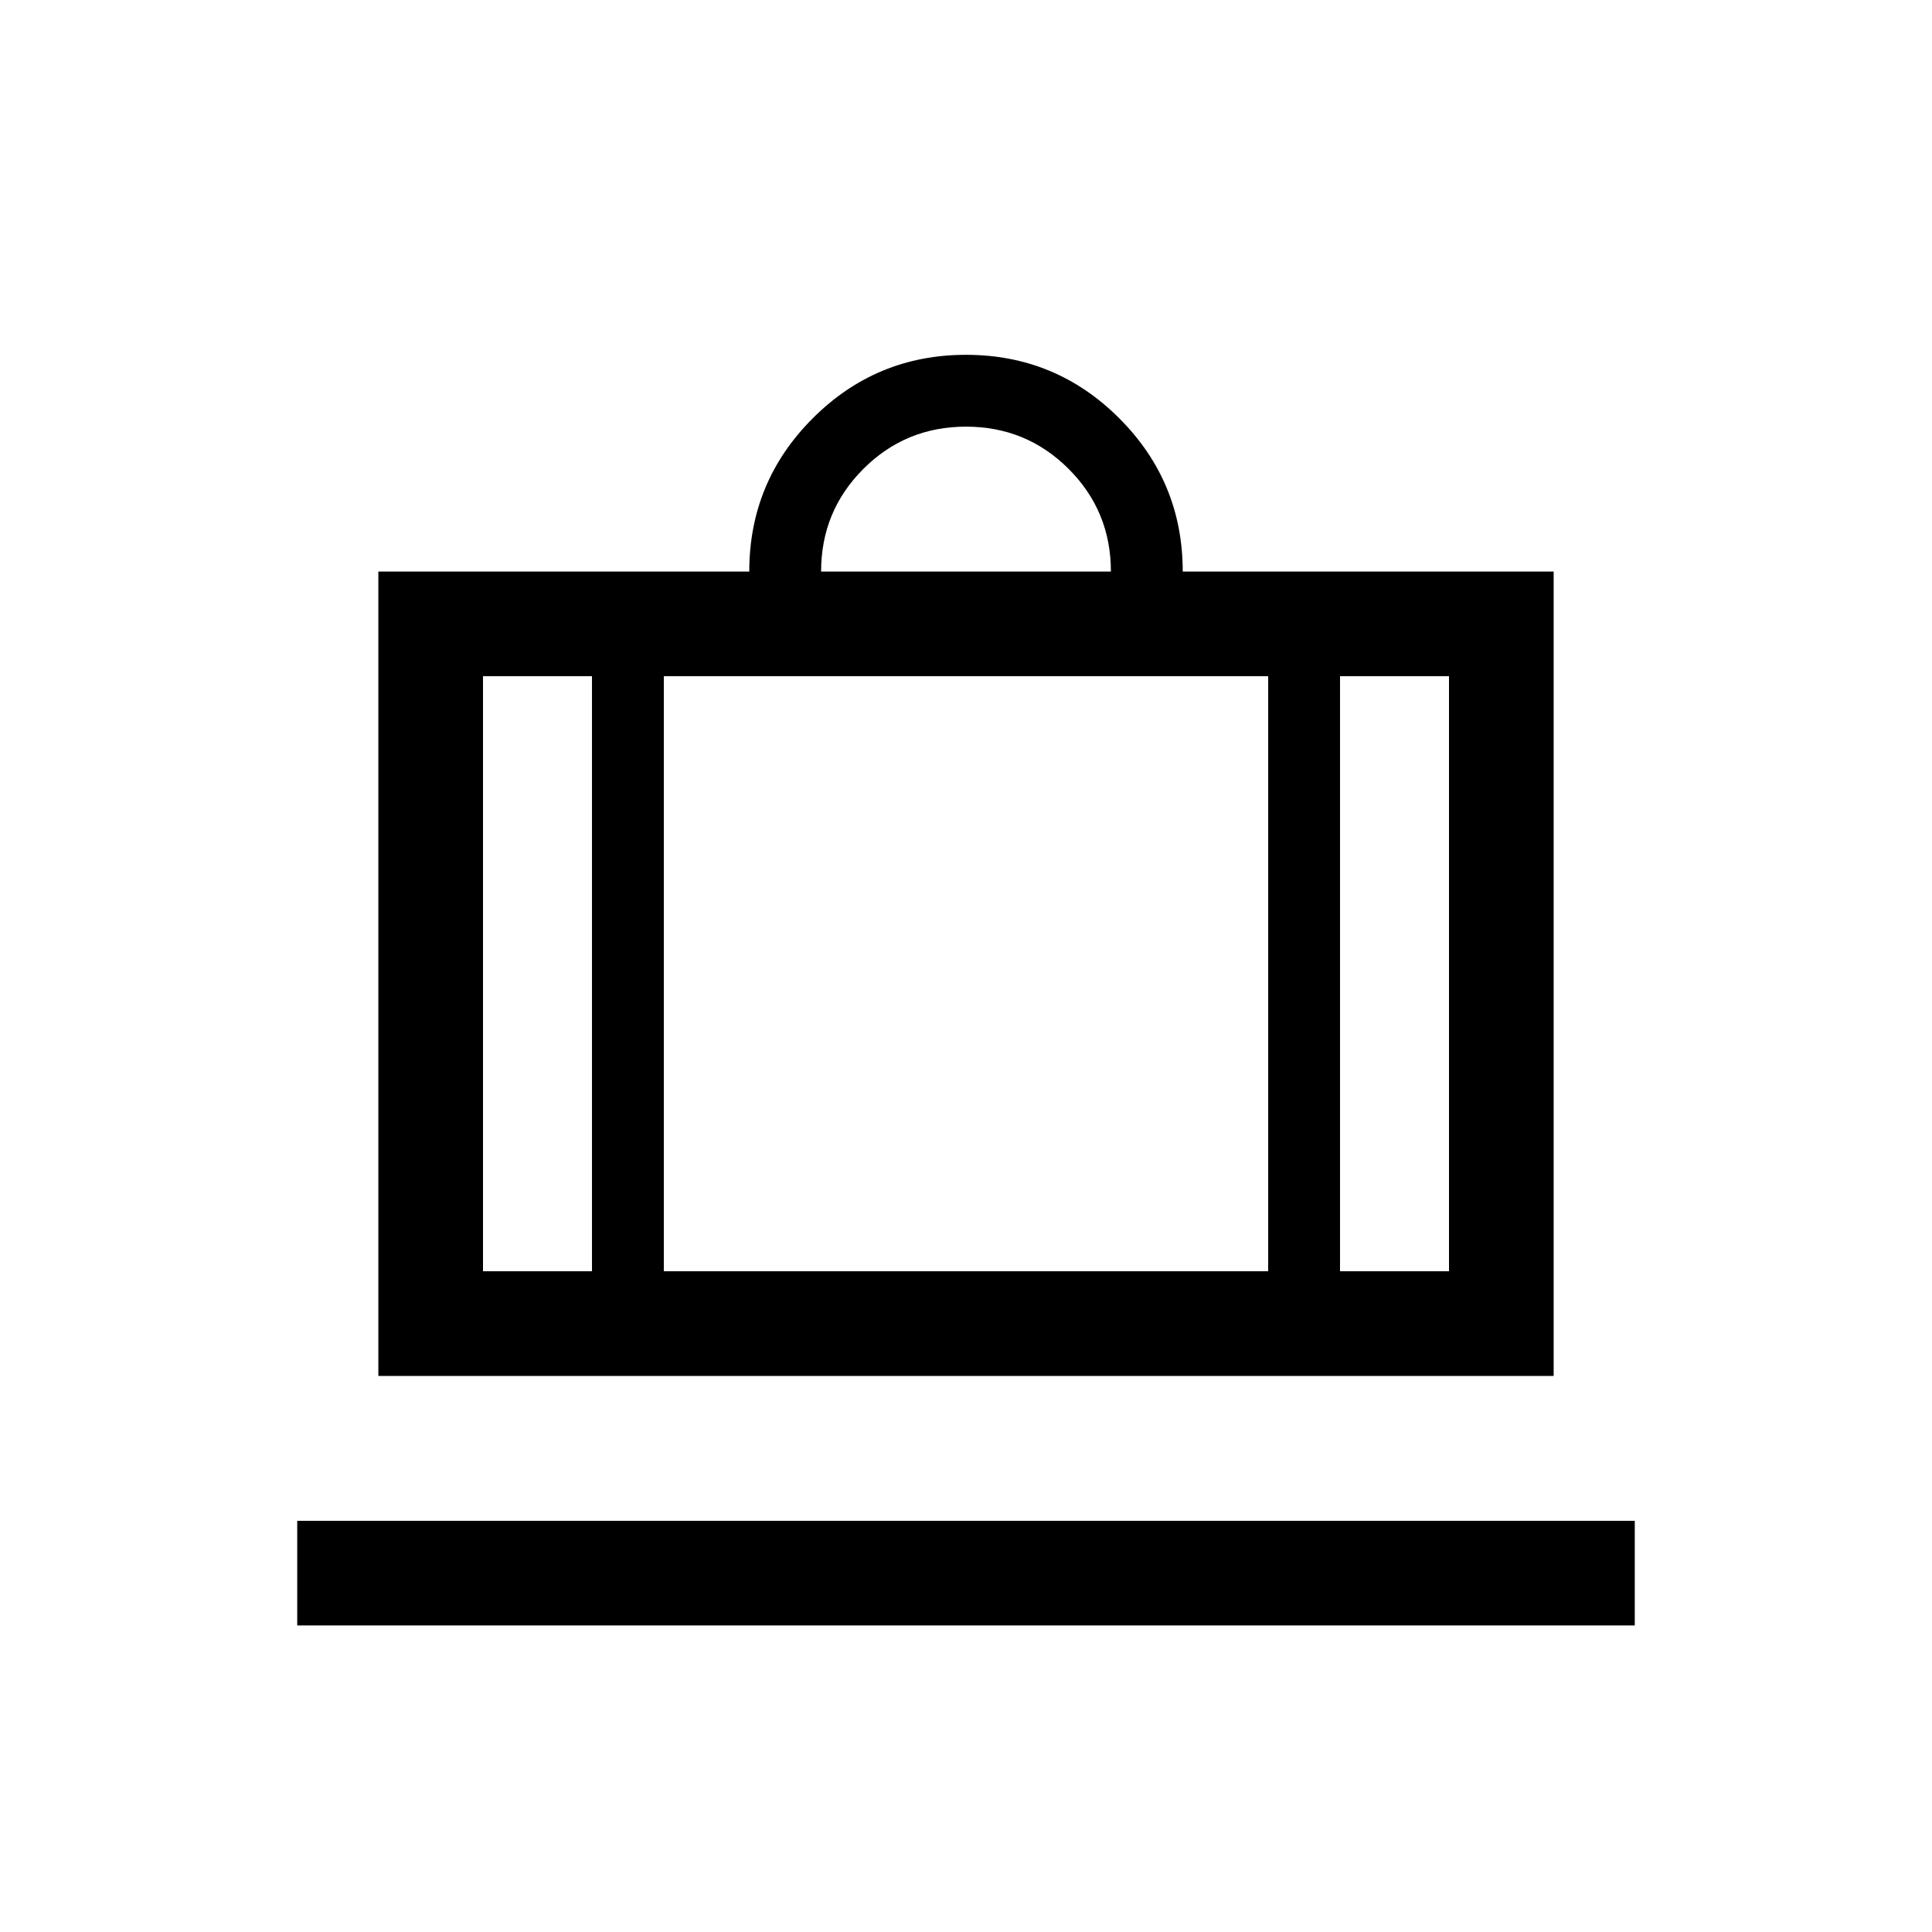 <svg xmlns="http://www.w3.org/2000/svg" height="20" viewBox="0 -960 960 960" width="20"><path d="M147.69-152.31v-52h664.62v52H147.69Zm40.31-124V-676h184.31q0-44.61 31.54-76.15 31.54-31.54 76.15-31.54 44.61 0 76.15 31.54 31.54 31.54 31.54 76.15H772v399.69H188Zm477.85-52H720V-624h-54.15v295.69ZM408-676h144q0-30-21-51t-51-21q-30 0-51 21t-21 51ZM294.15-328.31V-624H240v295.69h54.15ZM329.85-624v295.69h300.3V-624h-300.3Zm-35.7 295.69h35.7-35.7Zm371.7 0h-35.7 35.7Zm-371.7 0H240h54.15Zm35.7 0h300.3-300.3Zm336 0H720h-54.15Z"/></svg>